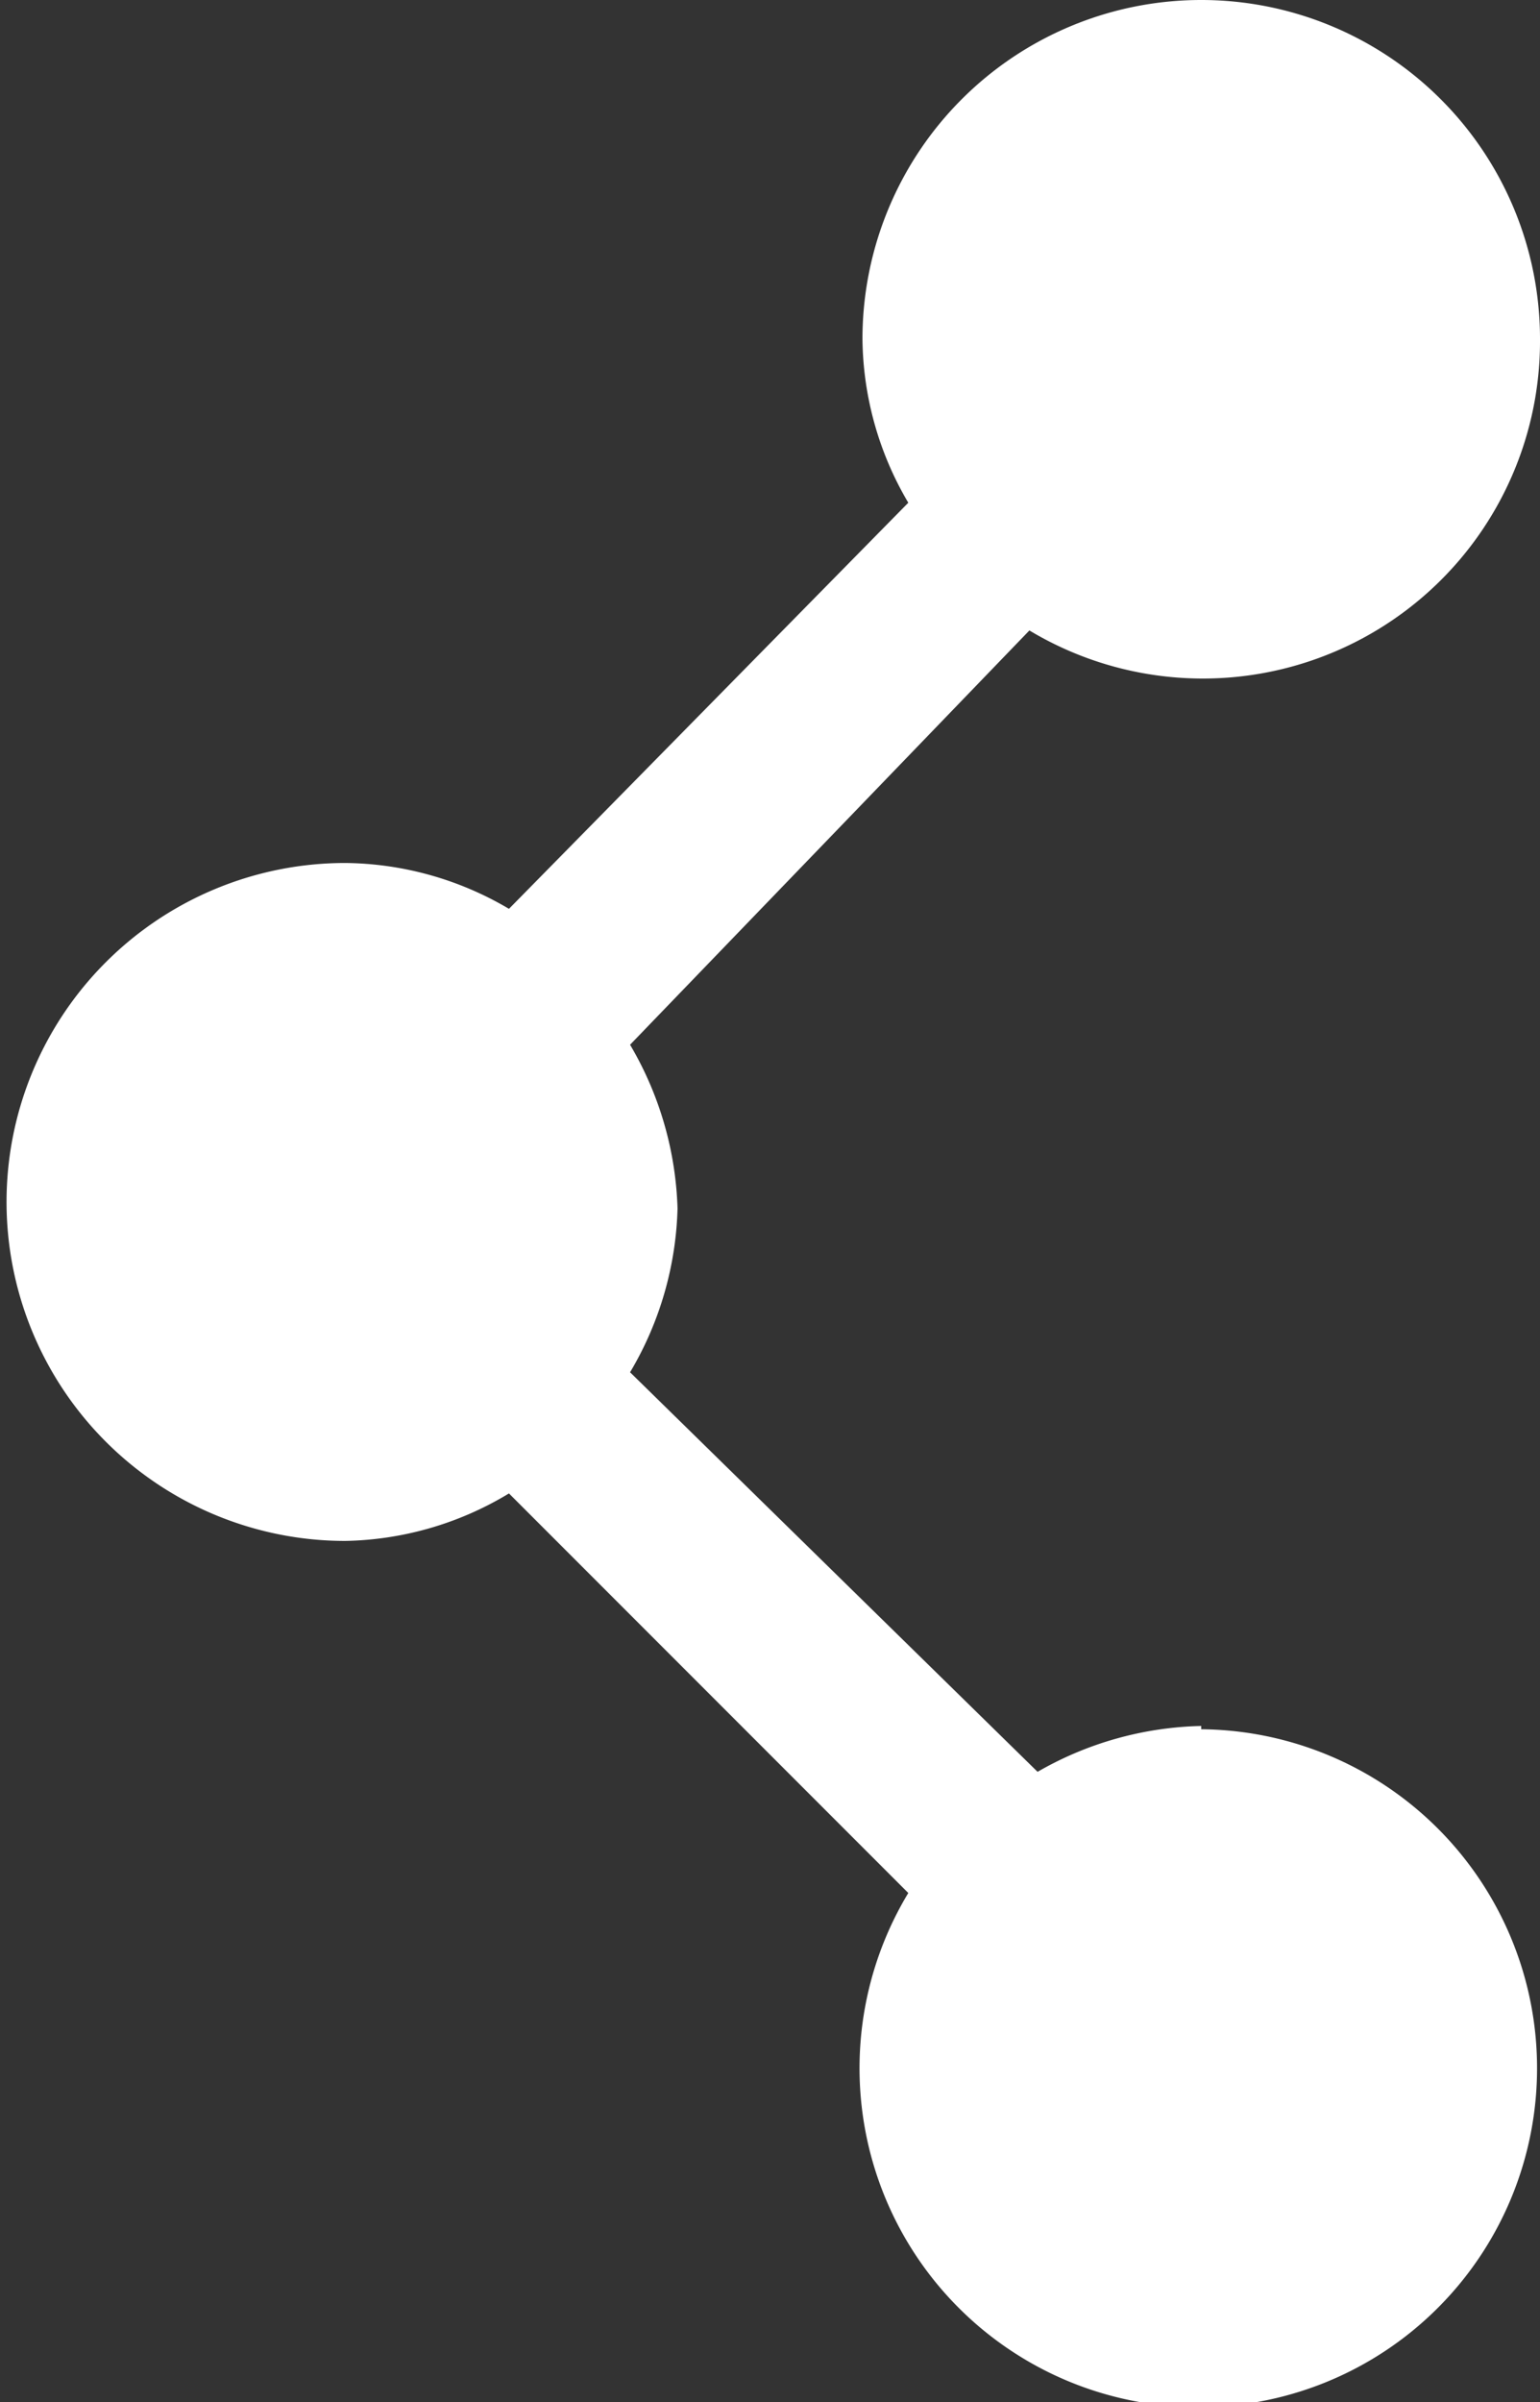 <svg xmlns="http://www.w3.org/2000/svg" viewBox="0 0 9.41 14.67">
    <rect x="0" y="0" width="9.41" height="14.67" fill="#333333" stroke="none"/>
    <defs>
        <style>.cls-1{fill:#FFF;}</style>
    </defs>
    <g id="Layer_2" data-name="Layer 2">
        <g id="Layer_1-2" data-name="Layer 1">
            <path class="cls-1" d="M7.34,10.54a2.09,2.09,0,0,0-1,.28L3.85,8.38a2.06,2.06,0,0,0,.29-1,2.09,2.09,0,0,0-.29-1L6.29,3.85A2.06,2.06,0,0,0,9.41,2.07a2.07,2.07,0,0,0-4.14,0,2,2,0,0,0,.28,1L3.11,5.55a2,2,0,0,0-1-.28,2.07,2.07,0,0,0,0,4.14,2,2,0,0,0,1-.29l2.44,2.44a2.07,2.07,0,1,0,1.79-1Z"/>
        </g>
    </g>
</svg>